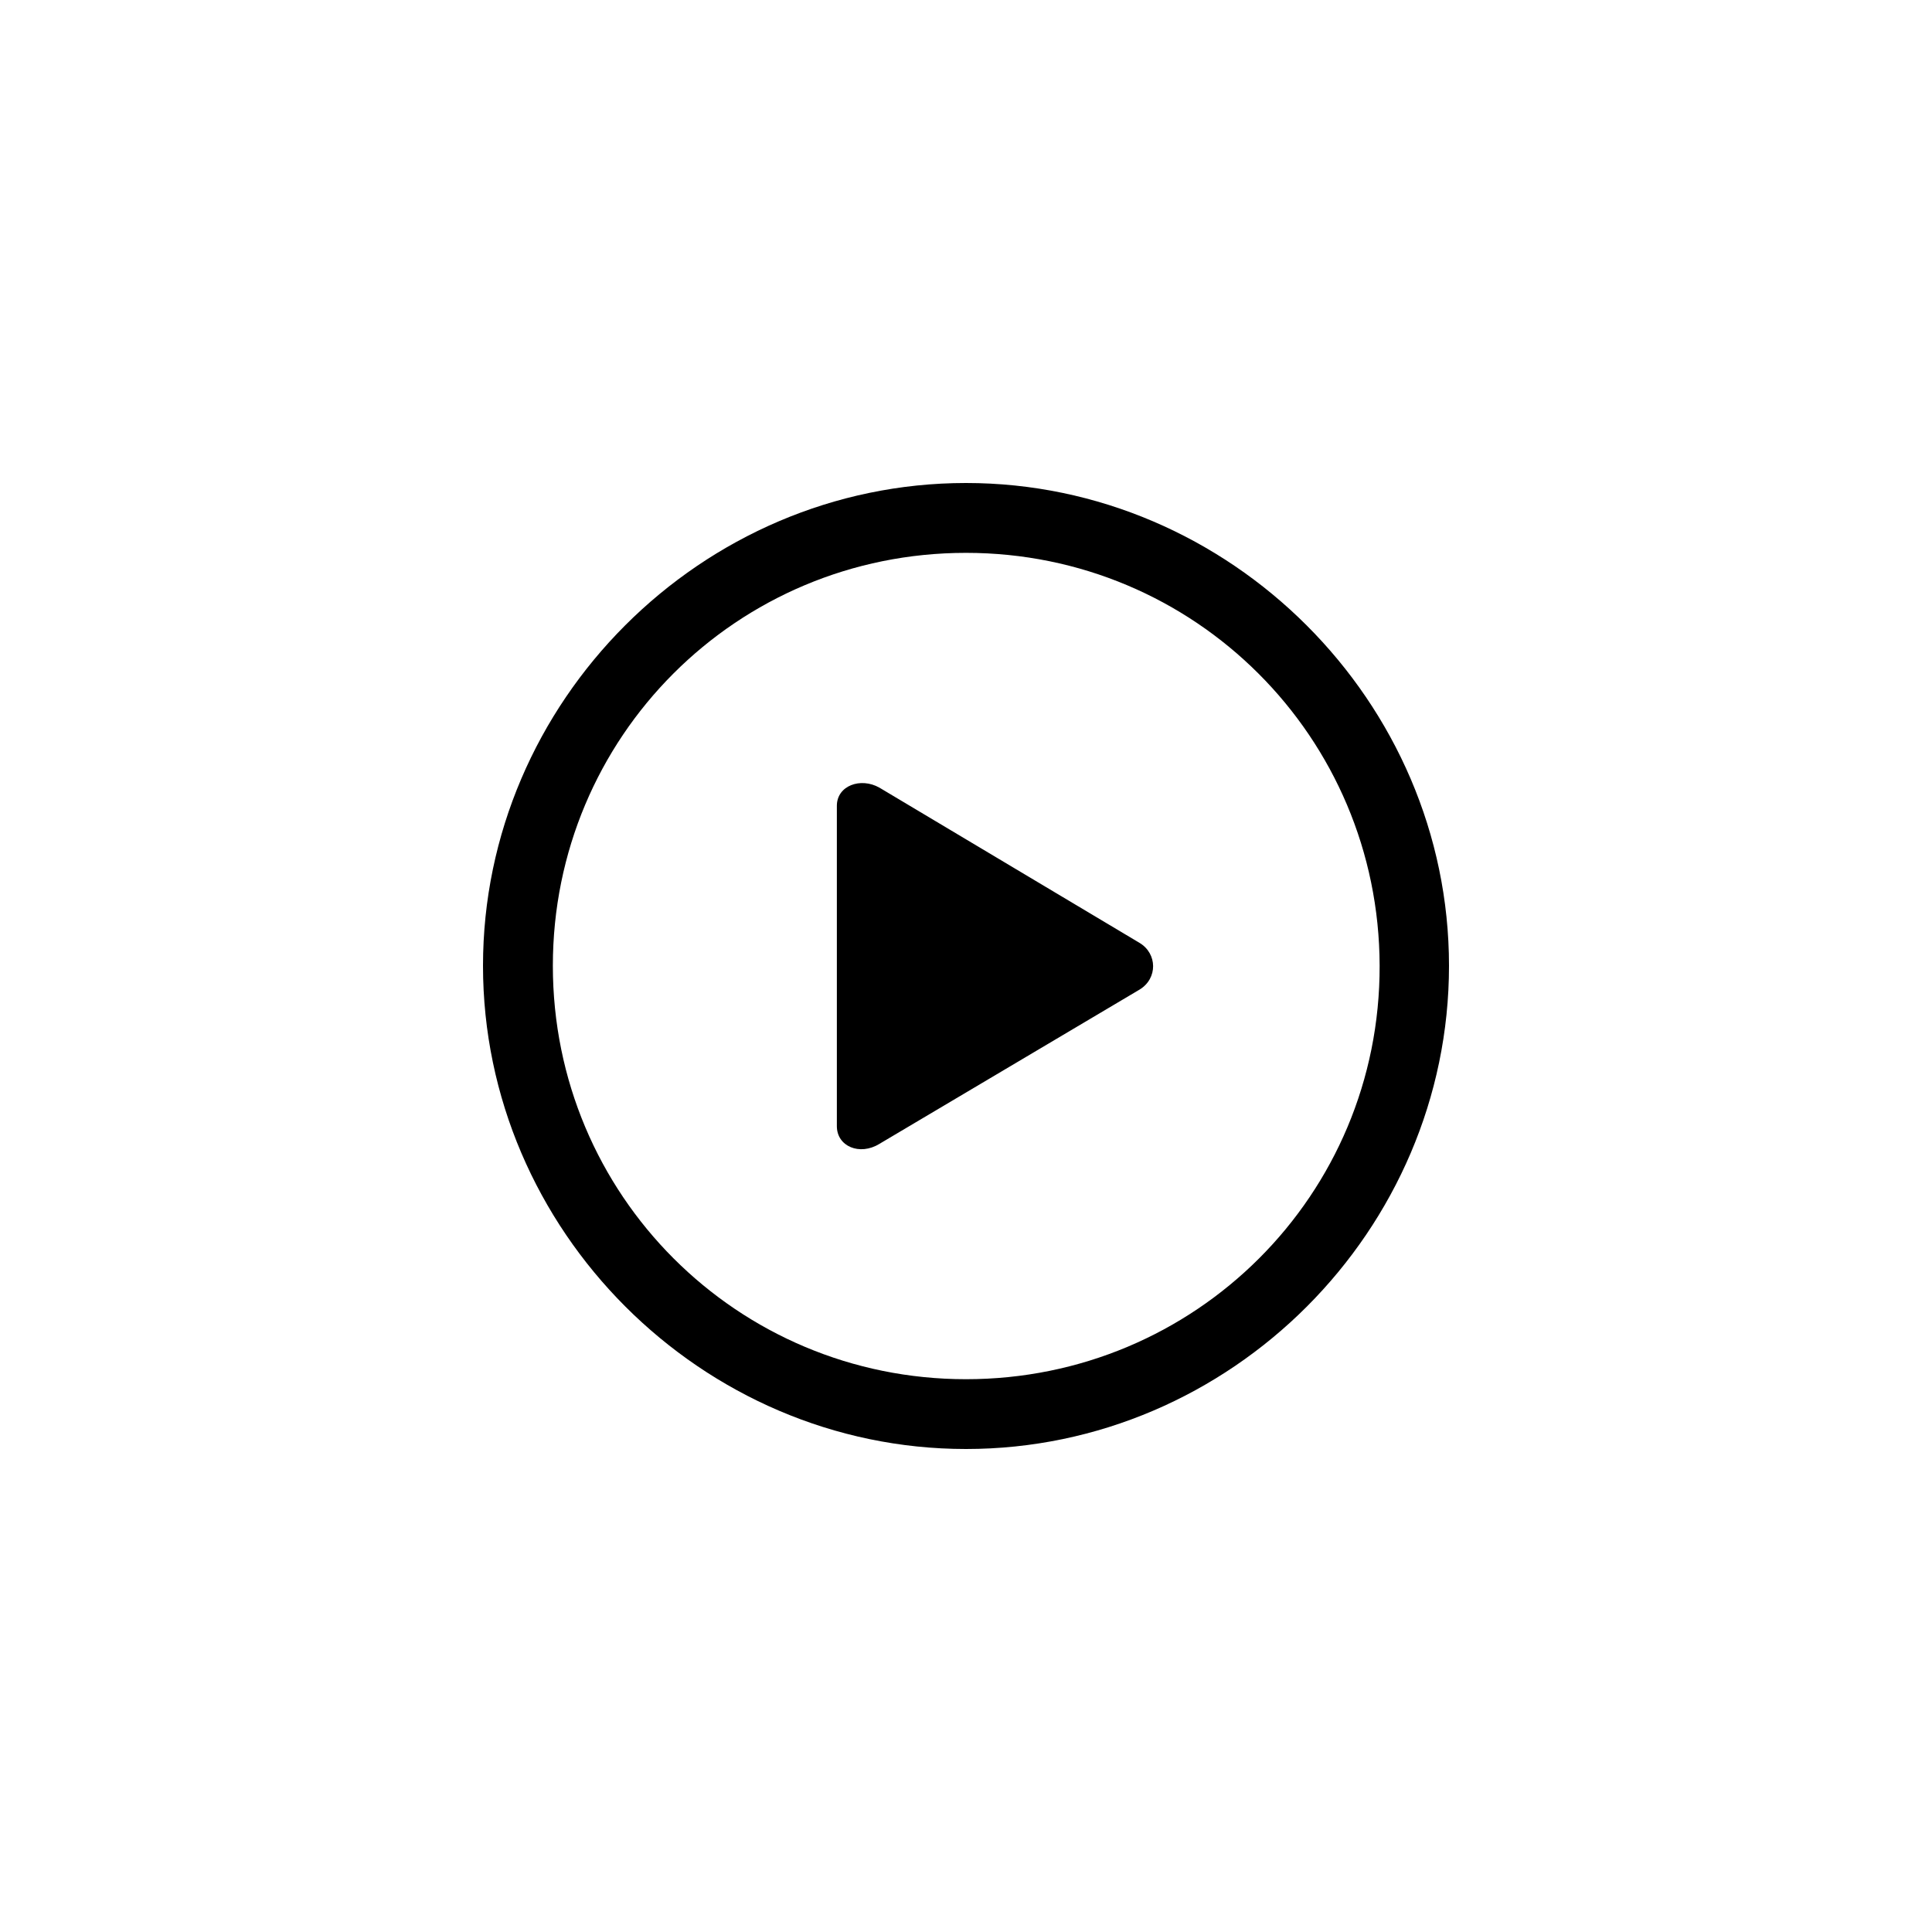 <?xml version="1.0"?>
	<svg xmlns="http://www.w3.org/2000/svg" 
		width="32" 
		height="32" 
		viewbox="0 0 32 32" 
		code="82728" 
		 transform=""
		><path d="M16 24C20.386 24 24 20.379 24 15.996 24 11.621 20.377 8 16 8 11.614 8 8 11.621 8 15.996 8 20.379 11.623 24 16 24ZM16 22.844C12.21 22.844 9.157 19.793 9.157 15.996 9.157 12.208 12.201 9.157 16 9.157 19.79 9.157 22.843 12.208 22.851 15.996 22.86 19.793 19.799 22.844 16 22.844ZM18.876 16.39L14.566 18.946C14.239 19.147 13.861 18.988 13.861 18.653V13.347C13.861 13.012 14.255 12.87 14.566 13.046L18.876 15.618C19.169 15.795 19.178 16.205 18.876 16.39Z"/>
	</svg>
	